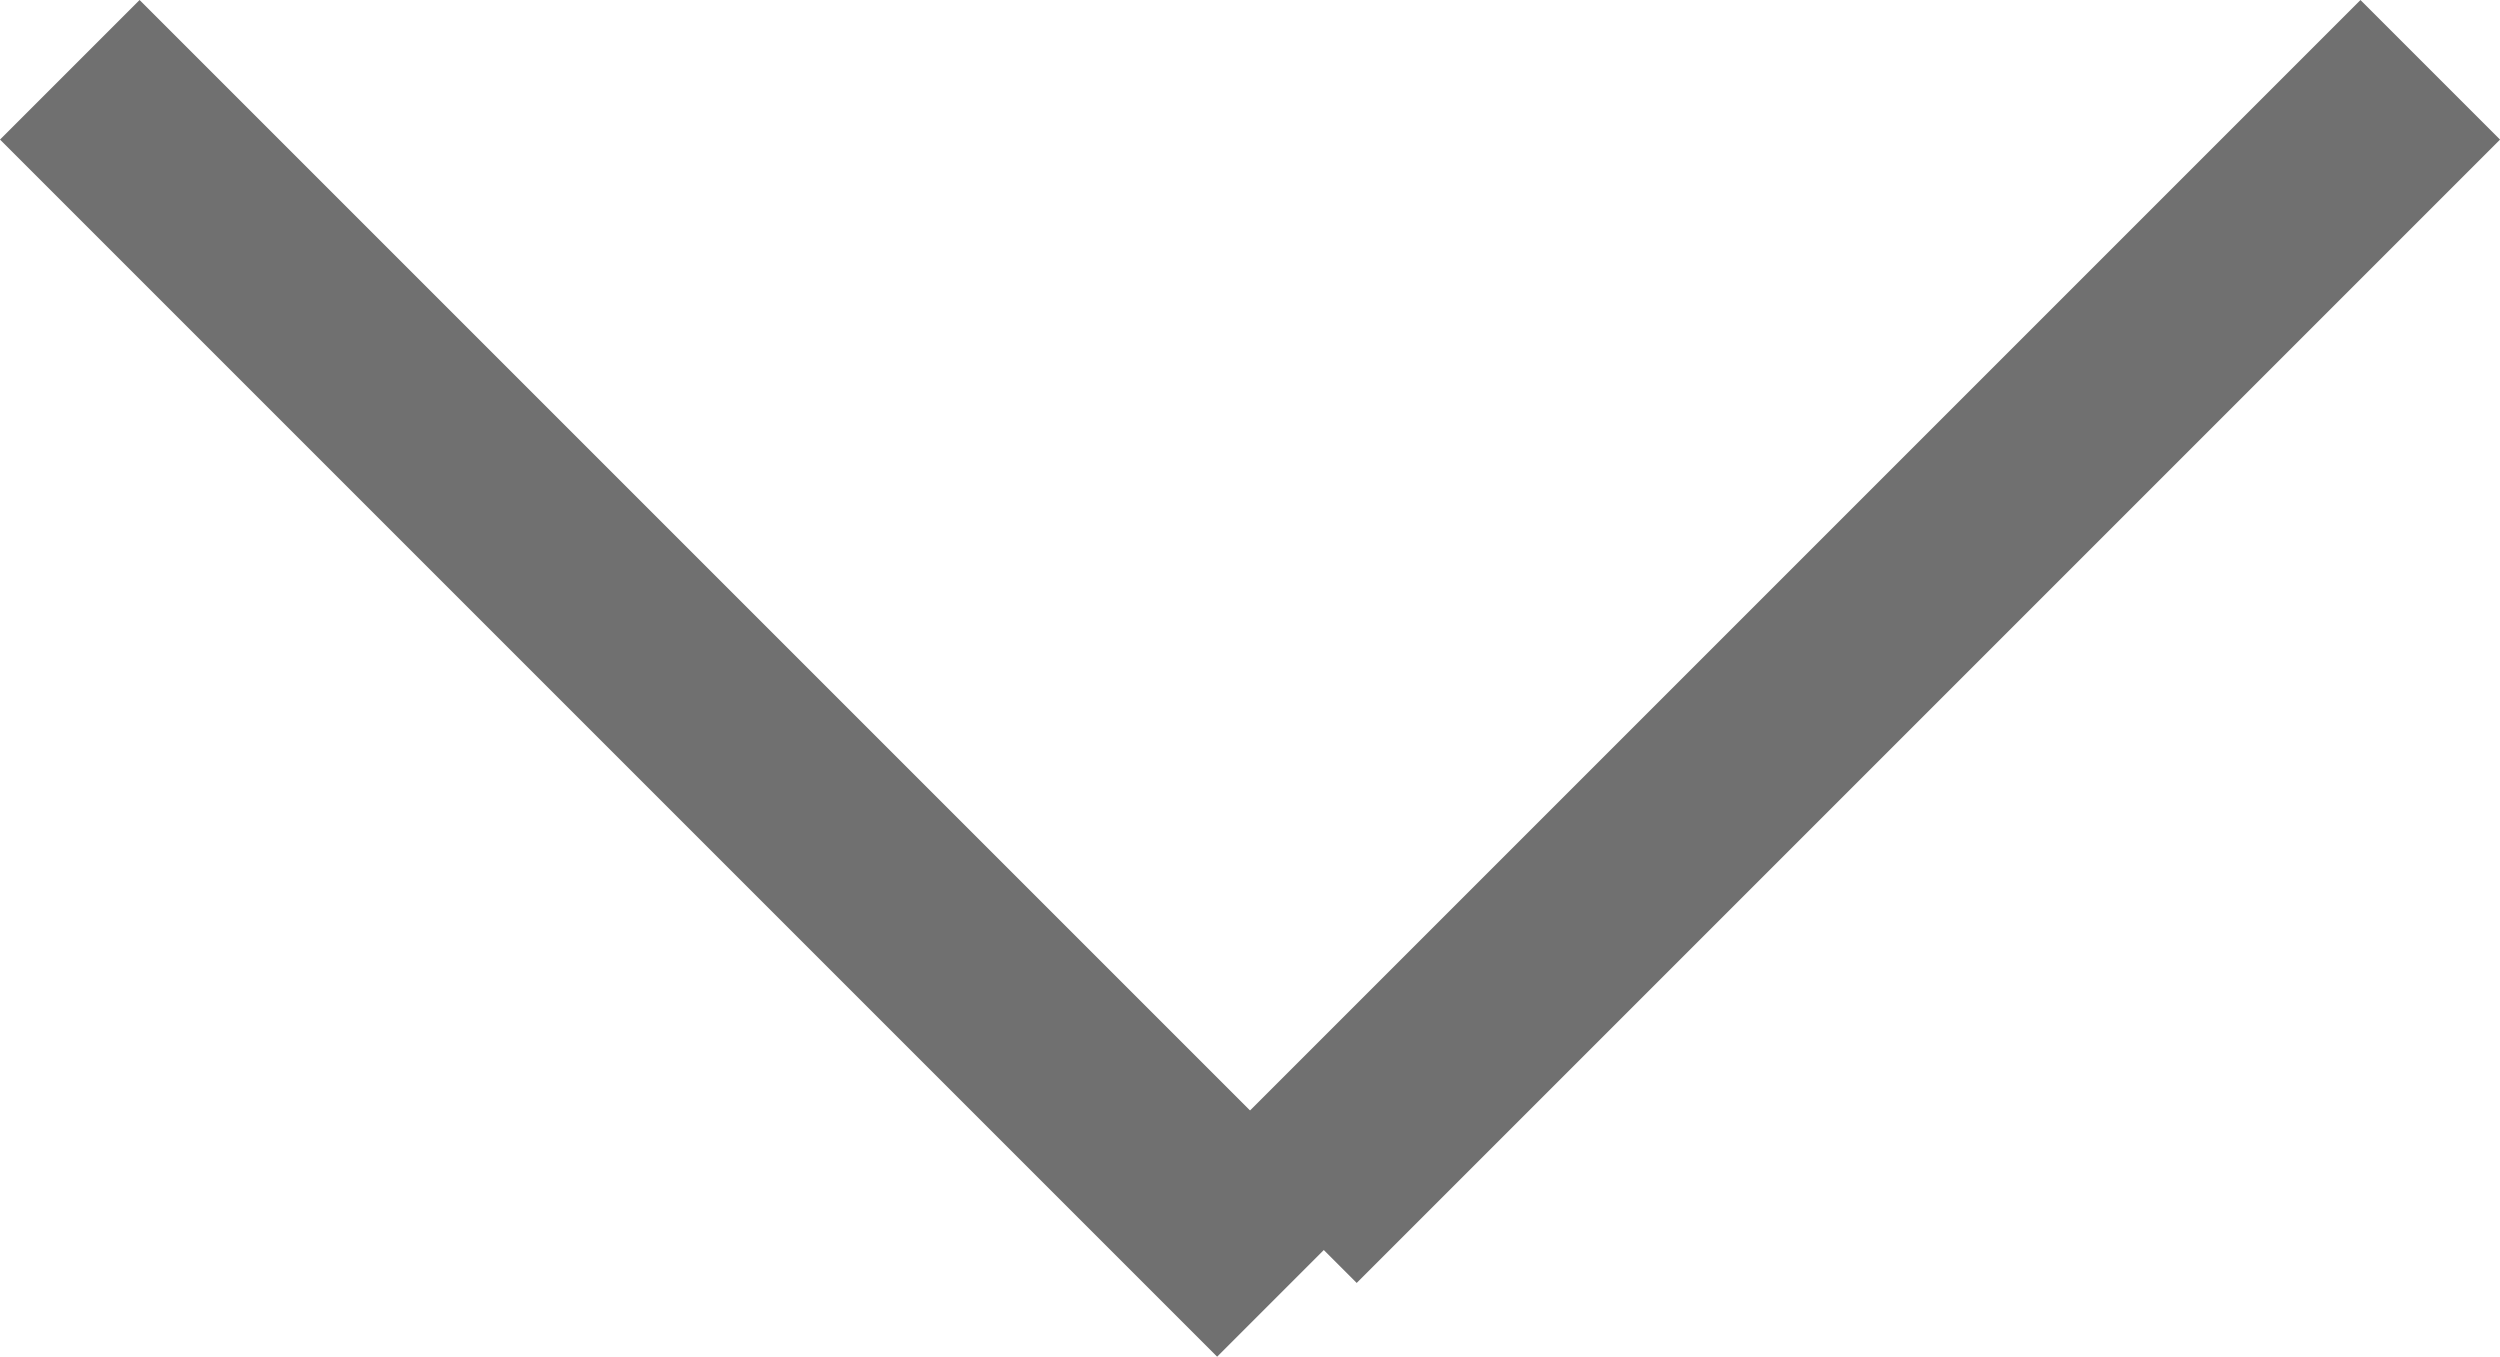 <svg xmlns="http://www.w3.org/2000/svg" width="38" height="20.621" viewBox="0 0 38 20.621">
  <g id="Group_1" data-name="Group 1" transform="translate(-1671.439 -210.439)">
    <line id="Line_1" data-name="Line 1" x2="18.5" y2="18.5" transform="translate(1672.5 211.5)" fill="none" stroke="#707070" stroke-width="3"/>
    <line id="Line_2" data-name="Line 2" x1="17.379" y2="17.379" transform="translate(1691 211.5)" fill="none" stroke="#707070" stroke-width="3"/>
  </g>
</svg>
